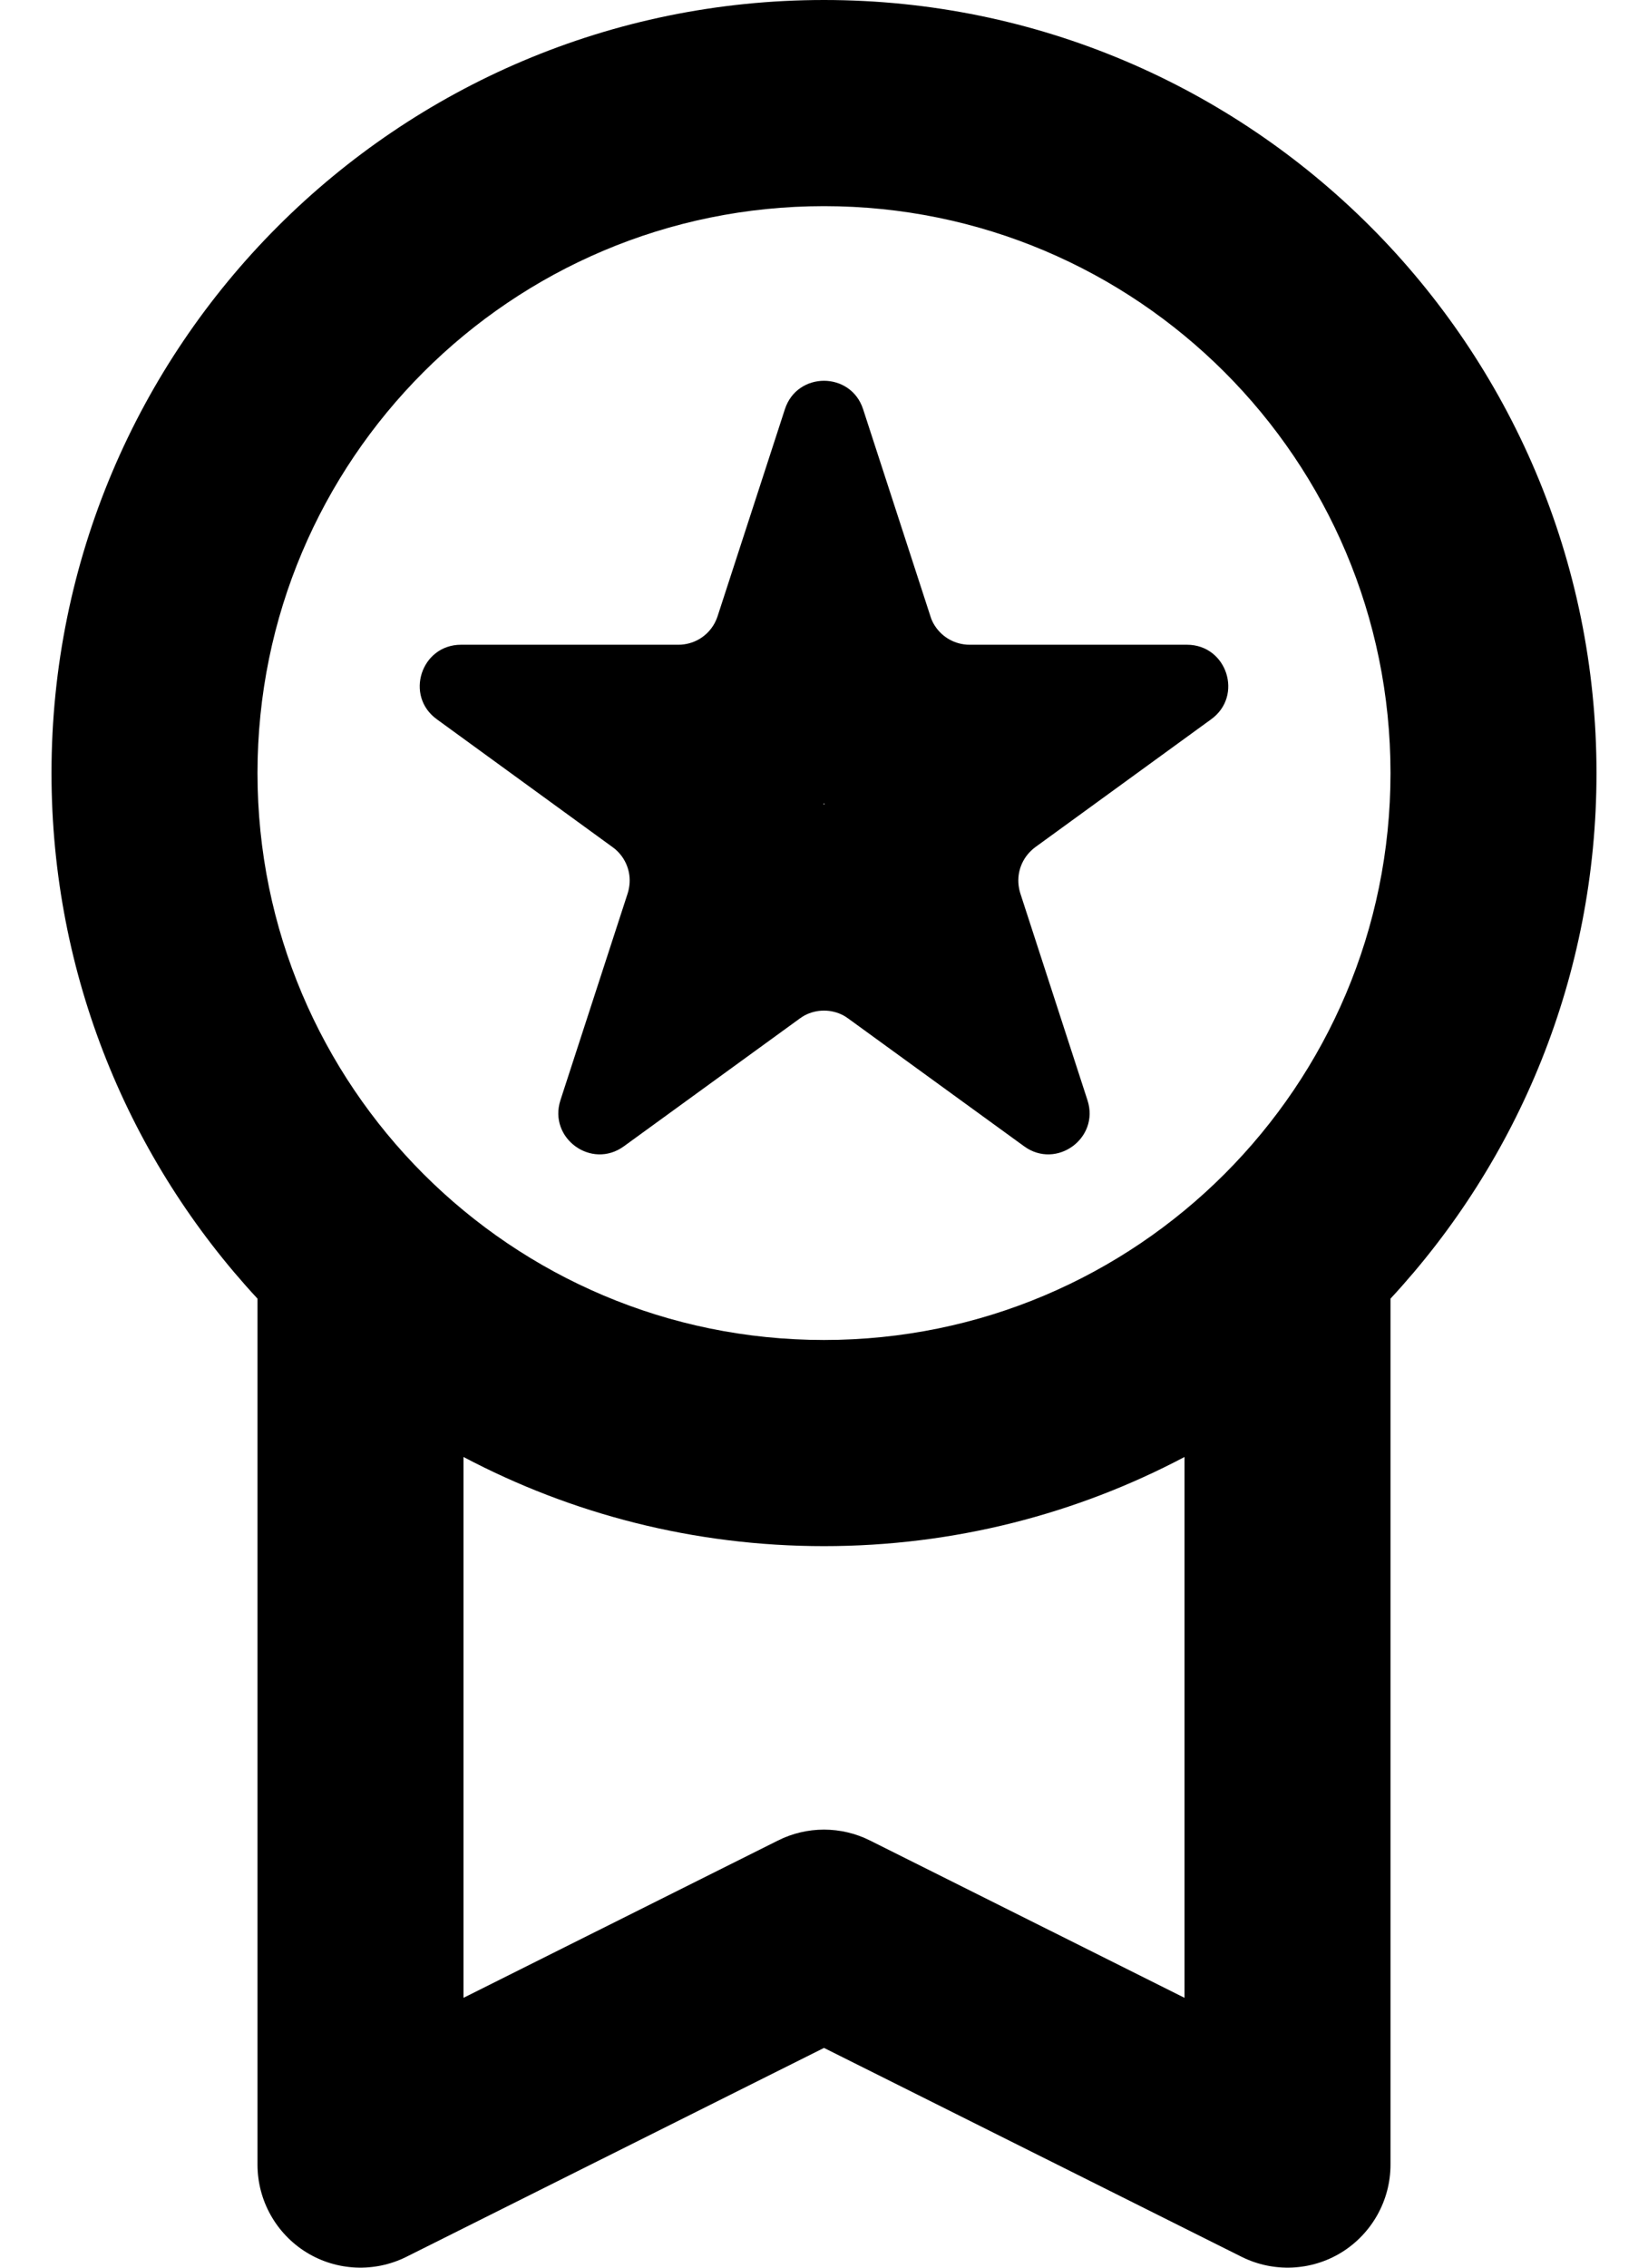 <svg width="16" height="22" viewBox="0 0 16 22" fill="none" xmlns="http://www.w3.org/2000/svg">
<path fill-rule="evenodd" clip-rule="evenodd" d="M8 2C4.962 2 2.5 4.462 2.5 7.5C2.5 10.538 4.962 13 8 13C11.038 13 13.5 10.538 13.5 7.5C13.5 4.462 11.038 2 8 2ZM0.5 7.5C0.5 3.358 3.858 0 8 0C12.142 0 15.5 3.358 15.5 7.5C15.5 9.469 14.741 11.261 13.5 12.599V21C13.5 21.347 13.32 21.668 13.026 21.851C12.731 22.033 12.363 22.049 12.053 21.894L8 19.868L3.947 21.894C3.637 22.049 3.269 22.033 2.974 21.851C2.679 21.668 2.5 21.347 2.5 21V12.599C1.259 11.261 0.5 9.469 0.5 7.5ZM4.5 14.135V19.382L7.553 17.856C7.834 17.715 8.166 17.715 8.447 17.856L11.5 19.382V14.135C10.455 14.687 9.264 15 8 15C6.736 15 5.545 14.687 4.5 14.135ZM6.967 5.978C6.961 5.996 6.954 6.013 6.946 6.03C6.888 6.15 6.774 6.233 6.642 6.251C6.624 6.254 6.605 6.255 6.587 6.255H4.476C4.088 6.255 3.927 6.751 4.241 6.978L5.948 8.219C5.964 8.23 5.978 8.242 5.991 8.255C6.087 8.347 6.131 8.482 6.107 8.613C6.104 8.631 6.1 8.649 6.094 8.667L5.441 10.674C5.322 11.043 5.743 11.349 6.057 11.121L7.765 9.881C7.78 9.87 7.796 9.86 7.812 9.851C7.929 9.789 8.071 9.789 8.188 9.851C8.204 9.86 8.22 9.87 8.235 9.881L9.943 11.121C10.256 11.349 10.678 11.043 10.558 10.674L9.906 8.667C9.9 8.649 9.896 8.631 9.893 8.613C9.869 8.482 9.913 8.347 10.009 8.255C10.022 8.242 10.036 8.23 10.051 8.219L11.759 6.978C12.073 6.751 11.912 6.255 11.524 6.255H9.413C9.394 6.255 9.376 6.254 9.358 6.251C9.226 6.233 9.112 6.15 9.053 6.03C9.045 6.013 9.038 5.996 9.033 5.978L8.38 3.971C8.261 3.602 7.739 3.602 7.62 3.971L6.967 5.978ZM7.995 7.798L8 7.795L8.005 7.798L8.003 7.804H7.997L7.995 7.798Z" fill="black"/>
</svg>
